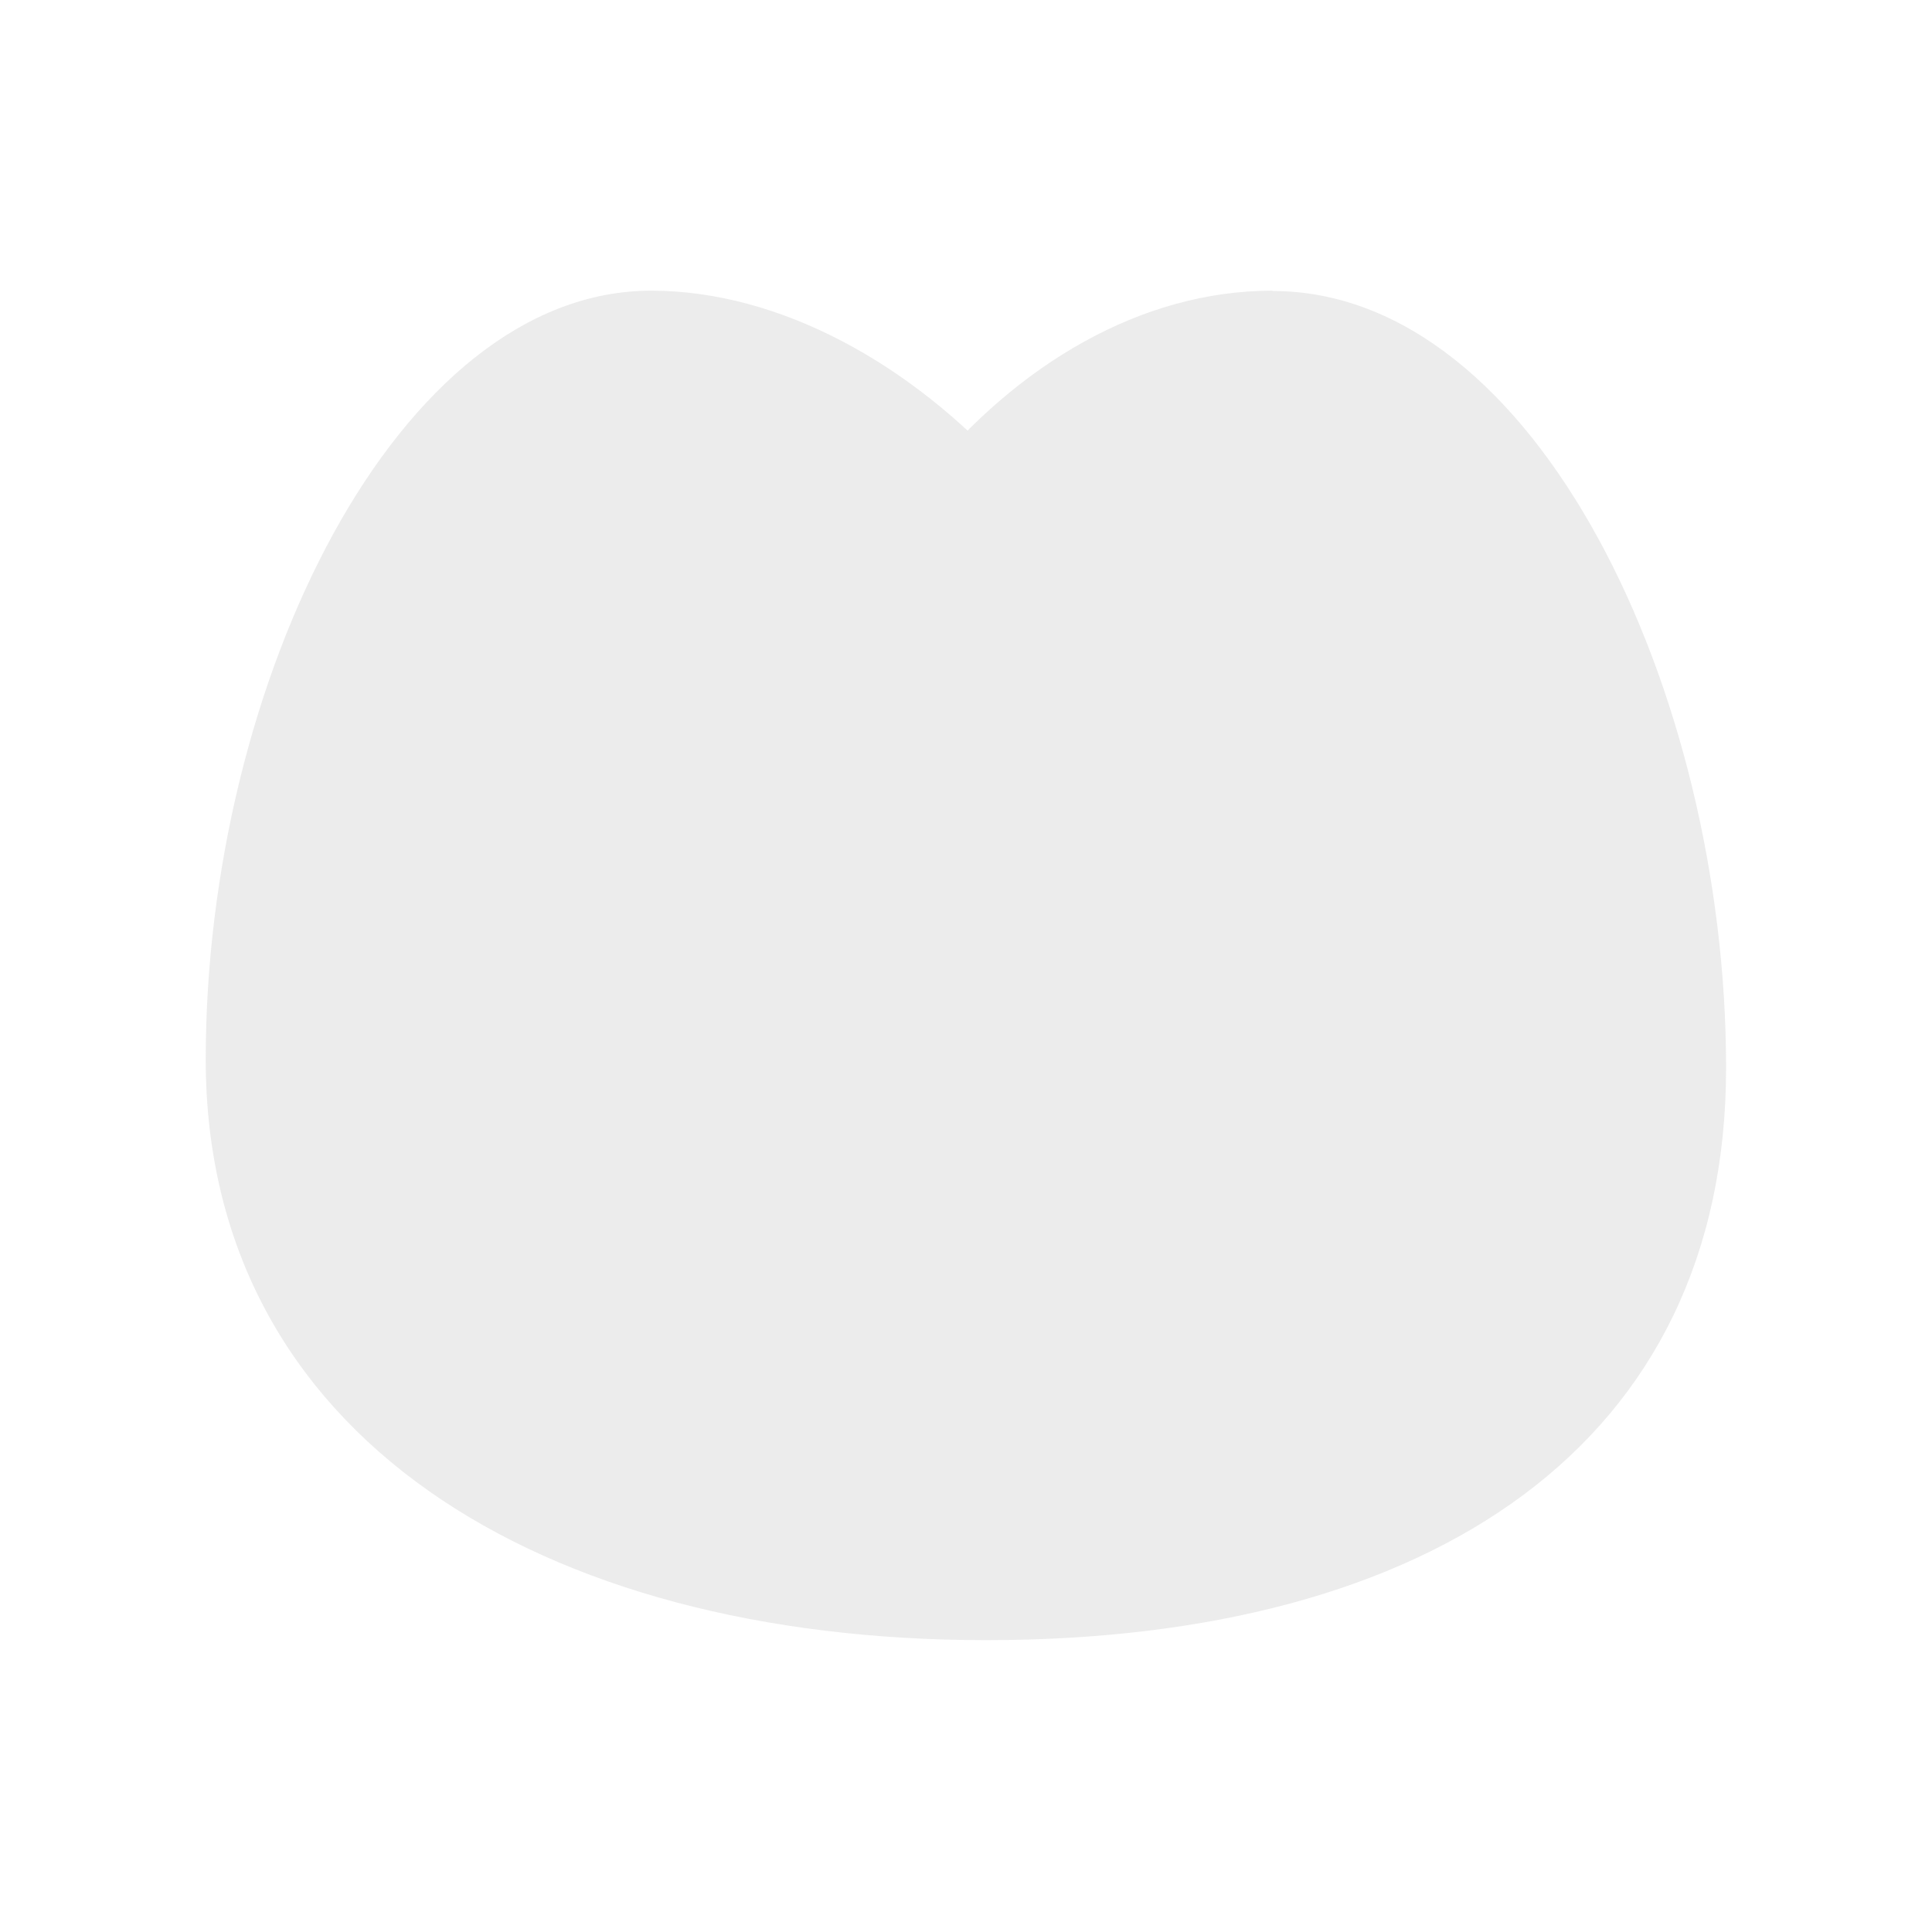 <?xml version="1.0" encoding="UTF-8" standalone="no"?>
<!-- Created with Inkscape (http://www.inkscape.org/) -->

<svg
   xmlns:dc="http://purl.org/dc/elements/1.1/"
   xmlns:cc="http://creativecommons.org/ns#"
   xmlns:rdf="http://www.w3.org/1999/02/22-rdf-syntax-ns#"
   xmlns:svg="http://www.w3.org/2000/svg"
   xmlns="http://www.w3.org/2000/svg"
   xmlns:sodipodi="http://sodipodi.sourceforge.net/DTD/sodipodi-0.dtd"
   xmlns:inkscape="http://www.inkscape.org/namespaces/inkscape"
   width="16"
   height="16"
   viewBox="0 0 4.233 4.233"
   version="1.1"
   id="svg8"
   inkscape:version="0.92+devel 15740 custom"
   sodipodi:docname="fill-rule-nonzero.svg">
  <defs
     id="defs2">
    <inkscape:perspective
       sodipodi:type="inkscape:persp3d"
       inkscape:vp_x="0.068654448 : 3.9451997 : 1"
       inkscape:vp_y="0 : 1000 : 0"
       inkscape:vp_z="5.0931436 : 4.1238348 : 1"
       inkscape:persp3d-origin="2.979071 : 2.9750608 : 1"
       id="perspective4264" />
  </defs>
  <sodipodi:namedview
     id="base"
     pagecolor="#002466"
     bordercolor="#ffffff"
     borderopacity="0.322"
     inkscape:pageopacity="1"
     inkscape:pageshadow="2"
     inkscape:zoom="26.998622"
     inkscape:cx="11.587015"
     inkscape:cy="11.490669"
     inkscape:document-units="px"
     inkscape:current-layer="g4303"
     inkscape:document-rotation="0"
     showgrid="false"
     units="px"
     inkscape:pagecheckerboard="false"
     borderlayer="true"
     inkscape:showpageshadow="false"
     inkscape:window-width="1920"
     inkscape:window-height="1051"
     inkscape:window-x="0"
     inkscape:window-y="0"
     inkscape:window-maximized="1"
     inkscape:snap-to-guides="false"
     inkscape:snap-grids="false"
     inkscape:snap-page="true" />
  <g
     id="g4303"
     inkscape:label="#fill-rule-nonzero"
     transform="scale(0.727)"
     style="fill-rule:nonzero">
    <rect
       inkscape:label="#boundary"
       y="0"
       x="0"
       height="5.821"
       width="5.821"
       id="rect4299"
       style="opacity:1;fill:none;fill-opacity:0.41;fill-rule:nonzero;stroke:none;stroke-width:0.159;stroke-linecap:square;stroke-miterlimit:4;stroke-dasharray:none" />
    <path
       inkscape:label="#1"
       sodipodi:nodetypes="zzszzszz"
       inkscape:connector-curvature="0"
       id="path4296"
       d="m 3.835,0.877 c 0.795,0 1.367,1.208 1.367,2.341 0,1.133 -0.886,1.725 -2.23,1.725 -1.344,0 -2.352,-0.616 -2.352,-1.75 3e-8,-1.133 0.577,-2.32 1.346,-2.317 0.769,0.003 1.578,0.871 1.586,1.793 0.007,0.887 -1.235,0.899 -1.219,0 0.016,-0.899 0.707,-1.793 1.502,-1.793 z"
       style="opacity:1;fill:#d0d0d0;fill-opacity:0.41;fill-rule:nonzero;stroke:none;stroke-width:0.167;stroke-linecap:square;stroke-miterlimit:4;stroke-dasharray:none" />
  </g>
</svg>
